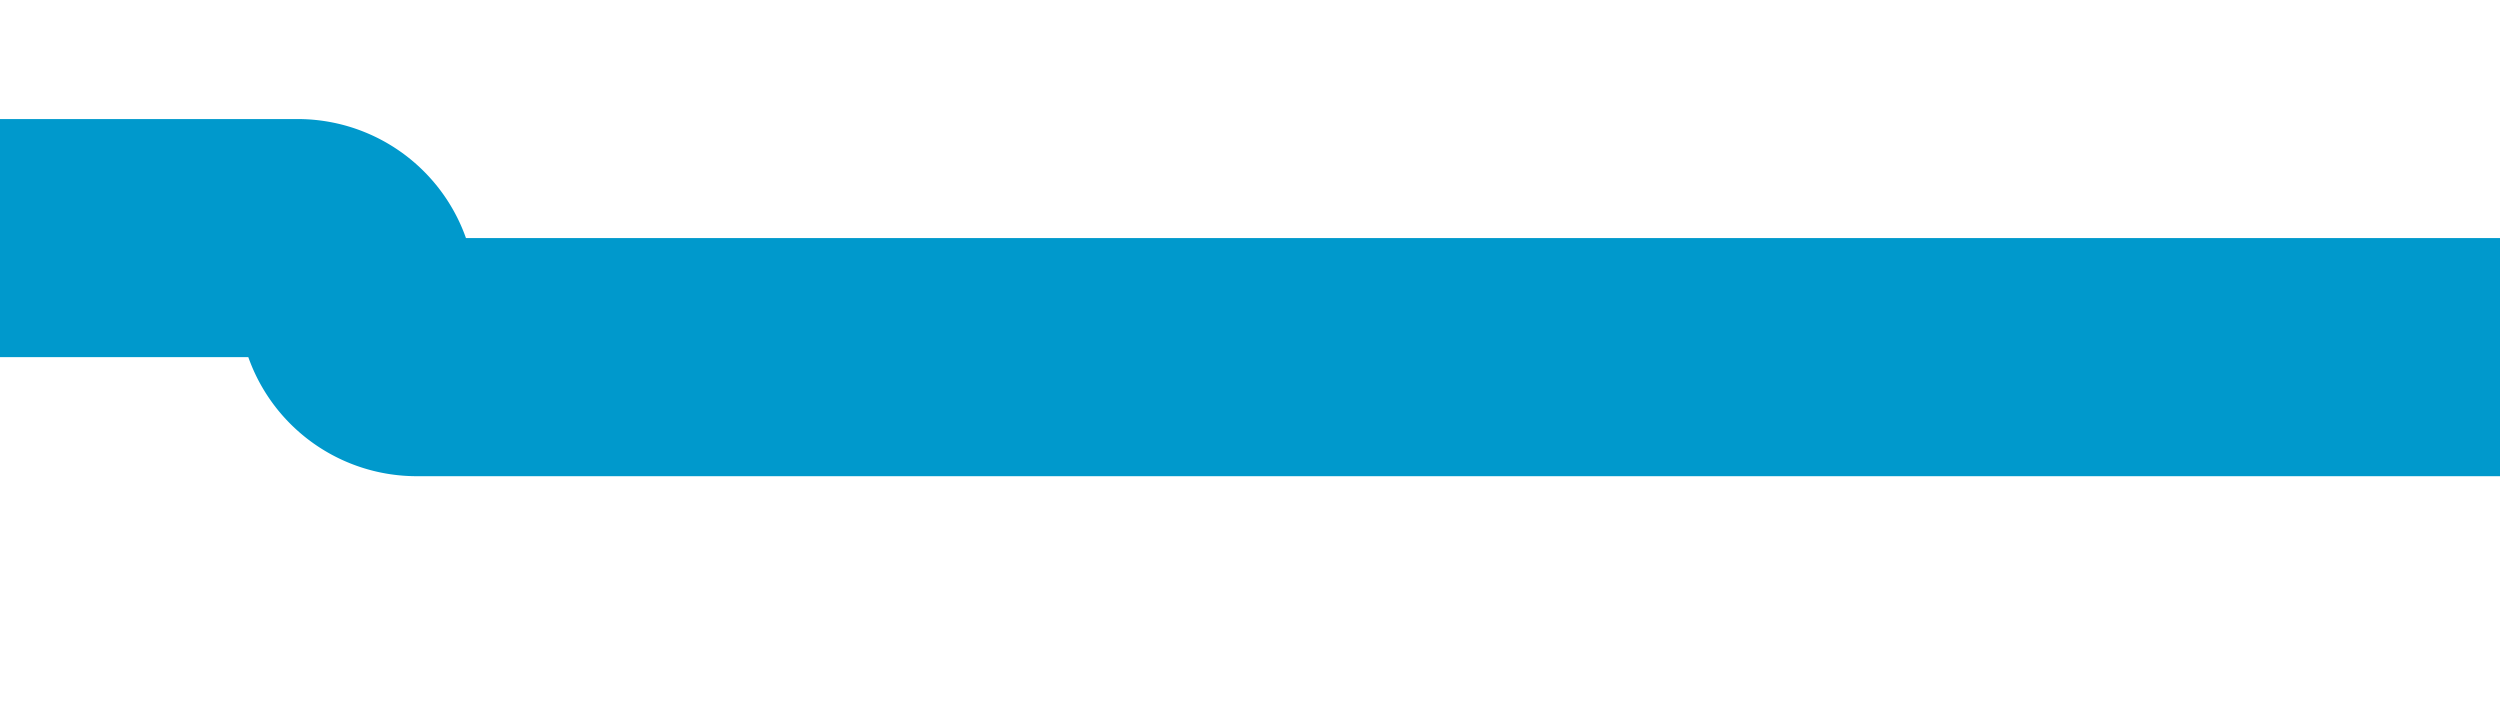 ﻿<?xml version="1.0" encoding="utf-8"?>
<svg version="1.1" width="21px" height="6px" viewBox="677 169  21 6" xmlns:xlink="http://www.w3.org/1999/xlink" xmlns="http://www.w3.org/2000/svg">
  <path d="M 566 170  A 1 1 0 0 0 567 171 L 679.5 171  A 0.5 0.5 0 0 1 680 171.5 A 0.5 0.5 0 0 0 680.5 172 L 698 172  " stroke-width="2" stroke="#0099cc" fill="none" />
</svg>